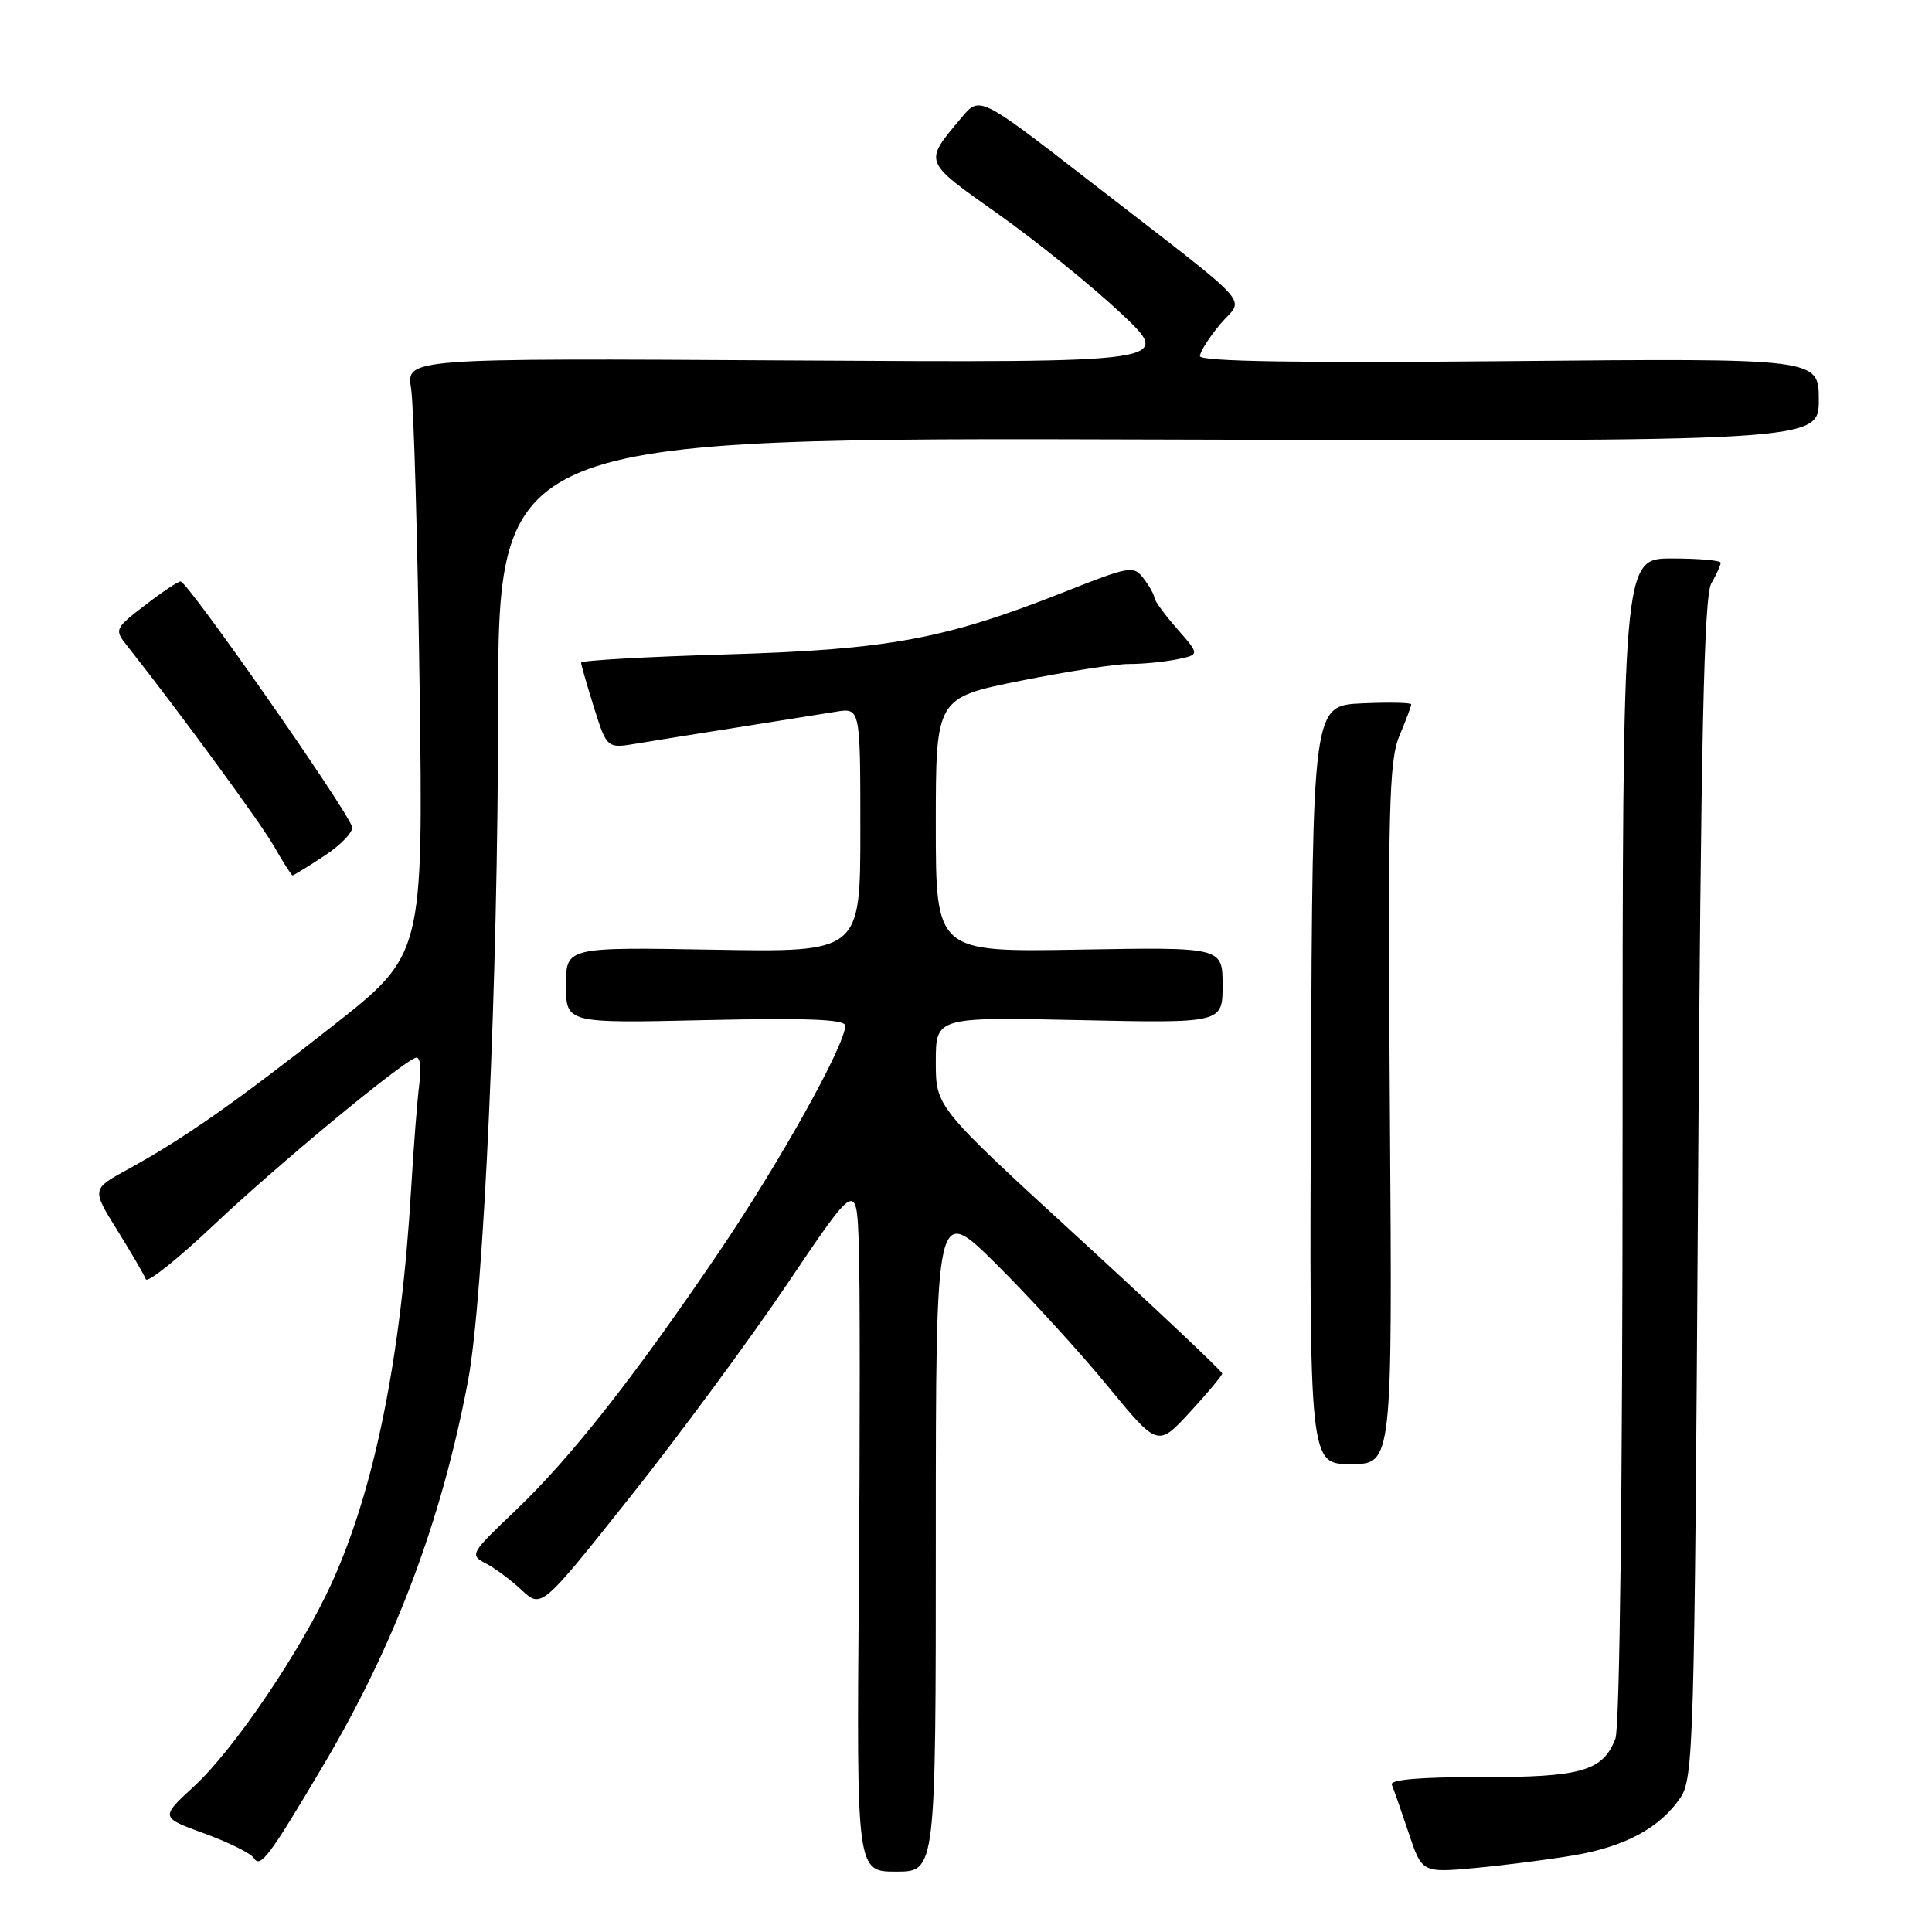 <?xml version="1.0" encoding="UTF-8" standalone="no"?>
<!DOCTYPE svg PUBLIC "-//W3C//DTD SVG 1.1//EN" "http://www.w3.org/Graphics/SVG/1.1/DTD/svg11.dtd" >
<svg xmlns="http://www.w3.org/2000/svg" xmlns:xlink="http://www.w3.org/1999/xlink" version="1.1" viewBox="0 0 256 256">
 <g >
 <path fill="currentColor"
d=" M 124.00 203.77 C 124.00 159.55 124.00 159.55 132.03 167.52 C 136.45 171.91 143.07 179.15 146.74 183.62 C 153.41 191.74 153.41 191.74 157.67 187.12 C 160.01 184.58 161.93 182.28 161.95 182.00 C 161.96 181.72 153.43 173.67 142.99 164.09 C 124.00 146.68 124.00 146.68 124.00 140.72 C 124.00 134.76 124.00 134.76 143.00 135.17 C 162.00 135.58 162.00 135.58 162.00 130.54 C 162.00 125.50 162.00 125.50 143.00 125.83 C 124.00 126.16 124.00 126.16 124.00 109.31 C 124.00 92.46 124.00 92.46 135.25 90.20 C 141.44 88.97 147.91 87.96 149.63 87.98 C 151.34 87.99 154.15 87.72 155.87 87.38 C 158.99 86.75 158.99 86.75 155.99 83.34 C 154.35 81.47 152.99 79.61 152.97 79.22 C 152.95 78.82 152.31 77.67 151.54 76.66 C 150.21 74.91 149.76 74.98 141.00 78.45 C 125.18 84.70 117.72 86.08 96.25 86.71 C 85.66 87.02 77.00 87.51 77.00 87.80 C 77.00 88.09 77.77 90.77 78.71 93.76 C 80.42 99.19 80.42 99.19 84.46 98.51 C 86.68 98.14 92.78 97.16 98.00 96.34 C 103.22 95.51 108.96 94.60 110.75 94.31 C 114.00 93.78 114.00 93.78 114.00 109.98 C 114.00 126.18 114.00 126.18 94.50 125.84 C 75.00 125.50 75.00 125.50 75.00 130.54 C 75.00 135.59 75.00 135.59 93.50 135.17 C 106.97 134.87 112.00 135.07 112.00 135.90 C 112.00 138.46 103.40 153.89 95.33 165.81 C 83.97 182.58 75.58 193.23 68.20 200.25 C 62.37 205.79 62.22 206.05 64.32 207.13 C 65.52 207.74 67.68 209.34 69.12 210.69 C 71.75 213.13 71.75 213.13 83.49 198.36 C 89.95 190.24 99.35 177.50 104.37 170.05 C 113.50 156.50 113.50 156.50 113.80 165.00 C 113.96 169.68 113.96 190.26 113.80 210.75 C 113.50 248.00 113.50 248.00 118.75 248.00 C 124.00 248.00 124.00 248.00 124.00 203.77 Z  M 208.50 245.85 C 215.32 244.70 219.95 242.20 222.65 238.23 C 224.40 235.65 224.53 231.33 225.00 157.50 C 225.38 97.69 225.79 78.99 226.75 77.32 C 227.44 76.11 228.00 74.88 228.00 74.57 C 228.00 74.25 225.07 74.00 221.50 74.00 C 215.00 74.00 215.00 74.00 215.00 150.93 C 215.00 197.23 214.62 228.87 214.05 230.37 C 212.41 234.68 209.55 235.50 196.24 235.48 C 188.25 235.46 184.14 235.81 184.42 236.48 C 184.66 237.04 185.66 239.90 186.64 242.83 C 188.42 248.16 188.42 248.16 195.46 247.52 C 199.33 247.16 205.20 246.41 208.50 245.85 Z  M 42.79 234.00 C 52.33 217.91 58.48 201.60 62.01 183.00 C 64.10 171.97 65.99 129.91 66.00 94.24 C 66.00 57.98 66.00 57.98 153.50 58.24 C 241.00 58.50 241.00 58.50 241.00 52.98 C 241.00 47.47 241.00 47.47 200.00 47.85 C 172.09 48.11 159.00 47.90 159.00 47.19 C 159.00 46.62 160.22 44.71 161.70 42.94 C 164.86 39.19 166.95 41.48 144.16 23.82 C 129.81 12.70 129.81 12.70 127.39 15.60 C 122.37 21.61 122.24 21.25 132.26 28.36 C 137.34 31.96 144.65 37.87 148.50 41.48 C 155.50 48.06 155.50 48.06 104.67 47.76 C 53.83 47.46 53.83 47.46 54.47 51.48 C 54.83 53.69 55.33 71.47 55.60 91.00 C 56.08 126.50 56.08 126.50 44.12 135.91 C 31.13 146.13 24.25 150.94 16.89 154.97 C 12.15 157.56 12.15 157.56 15.55 163.03 C 17.42 166.04 19.12 168.95 19.32 169.50 C 19.52 170.05 23.59 166.80 28.38 162.27 C 36.73 154.38 53.04 140.87 55.08 140.16 C 55.66 139.95 55.85 141.38 55.56 143.66 C 55.29 145.77 54.80 152.00 54.48 157.50 C 53.16 179.78 49.66 197.18 43.99 209.68 C 39.90 218.70 31.04 231.79 25.68 236.73 C 21.24 240.82 21.24 240.82 27.09 242.95 C 30.30 244.12 33.24 245.58 33.62 246.19 C 34.49 247.60 35.62 246.10 42.79 234.00 Z  M 184.17 147.65 C 183.89 107.21 184.05 100.83 185.42 97.53 C 186.29 95.45 187.00 93.57 187.00 93.33 C 187.00 93.10 184.06 93.04 180.46 93.20 C 173.93 93.50 173.93 93.50 173.71 143.75 C 173.50 194.00 173.50 194.00 179.00 194.00 C 184.50 194.00 184.50 194.00 184.17 147.65 Z  M 43.07 113.34 C 45.28 111.87 46.89 110.15 46.64 109.51 C 45.54 106.63 24.89 77.10 23.93 77.04 C 23.62 77.02 21.50 78.43 19.23 80.18 C 15.21 83.27 15.14 83.42 16.80 85.51 C 23.91 94.52 34.48 108.95 36.30 112.13 C 37.51 114.25 38.62 115.99 38.77 115.99 C 38.92 116.00 40.85 114.80 43.07 113.34 Z "/>
</g>
</svg>